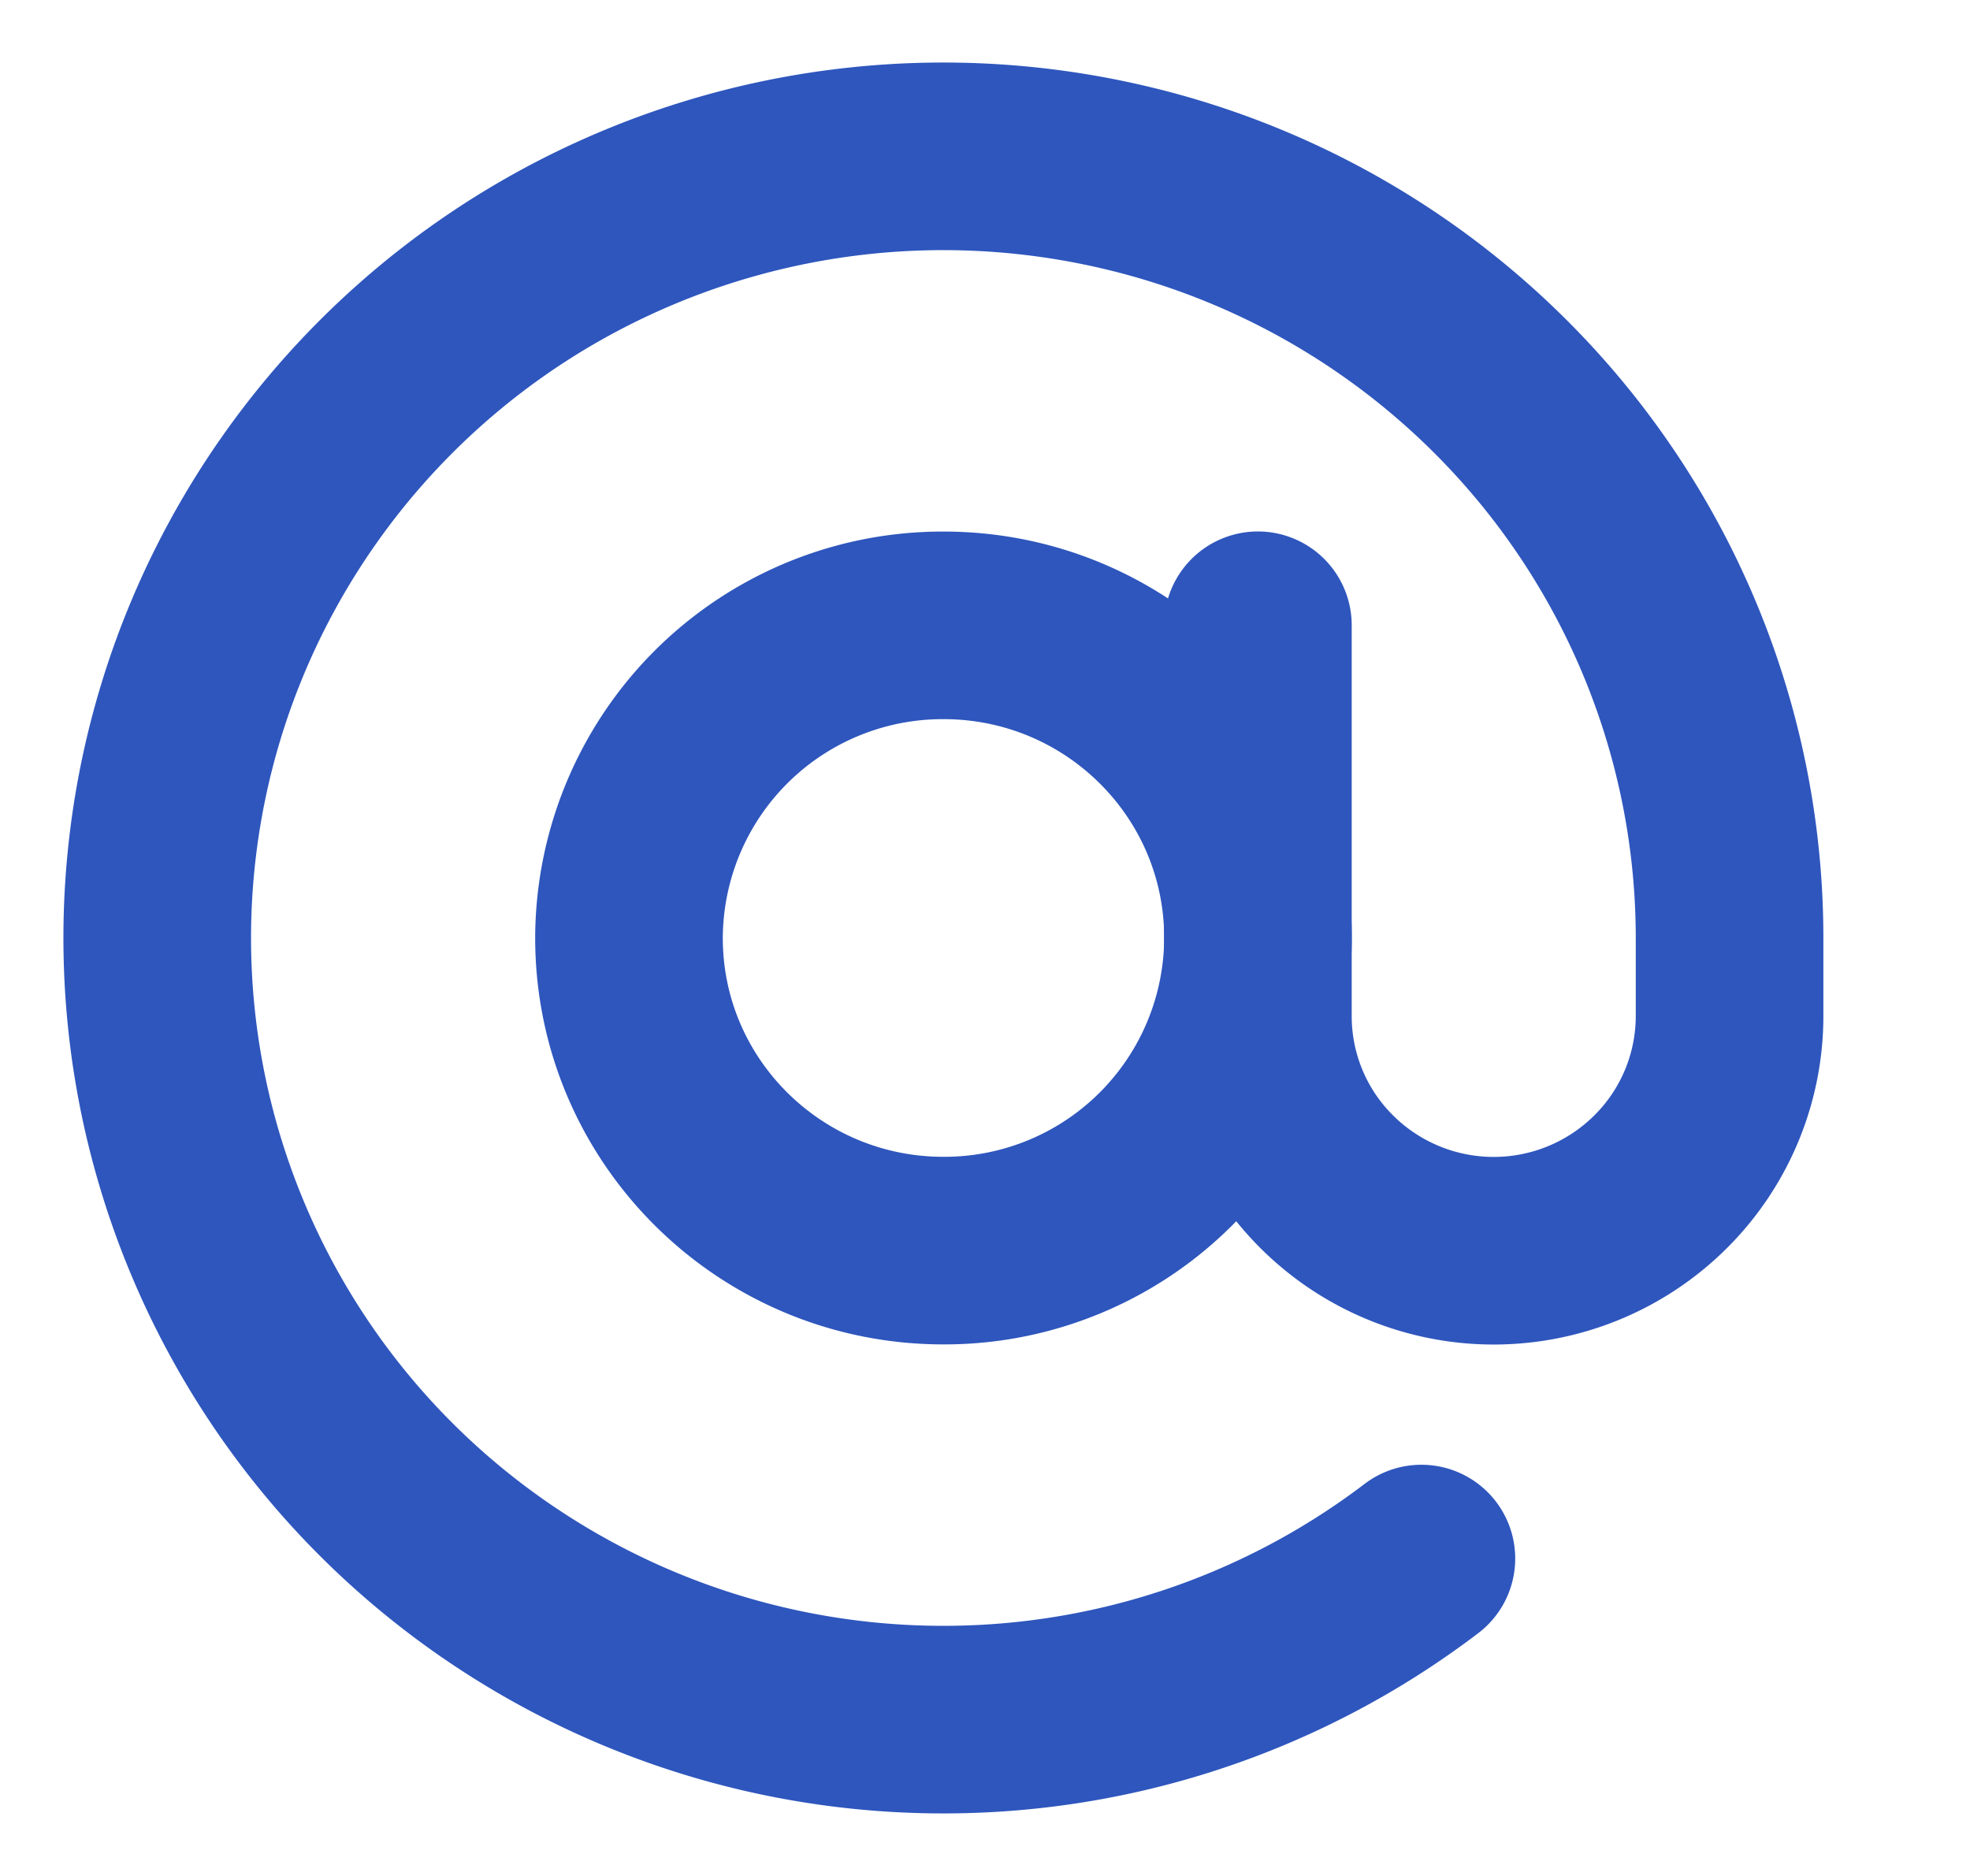 <svg width="21" height="20" fill="none" xmlns="http://www.w3.org/2000/svg"><path d="M10.057 13.333A3.343 3.343 0 0013.41 10c0-1.841-1.5-3.333-3.352-3.333A3.343 3.343 0 006.705 10c0 1.84 1.5 3.333 3.352 3.333z" stroke="#2E56BD" stroke-width="2" stroke-linecap="round" stroke-linejoin="round"/><path d="M13.409 6.666v4.167c0 .663.264 1.3.736 1.768a2.521 2.521 0 003.555 0 2.493 2.493 0 00.737-1.768V10c0-1.881-.64-3.706-1.816-5.18a8.387 8.387 0 00-4.66-2.935 8.424 8.424 0 00-5.485.58 8.358 8.358 0 00-3.934 3.846 8.291 8.291 0 00-.678 5.444 8.326 8.326 0 002.871 4.683 8.409 8.409 0 005.177 1.894 8.412 8.412 0 005.24-1.716" stroke="#2E56BD" stroke-width="2" stroke-linecap="round" stroke-linejoin="round"/></svg>